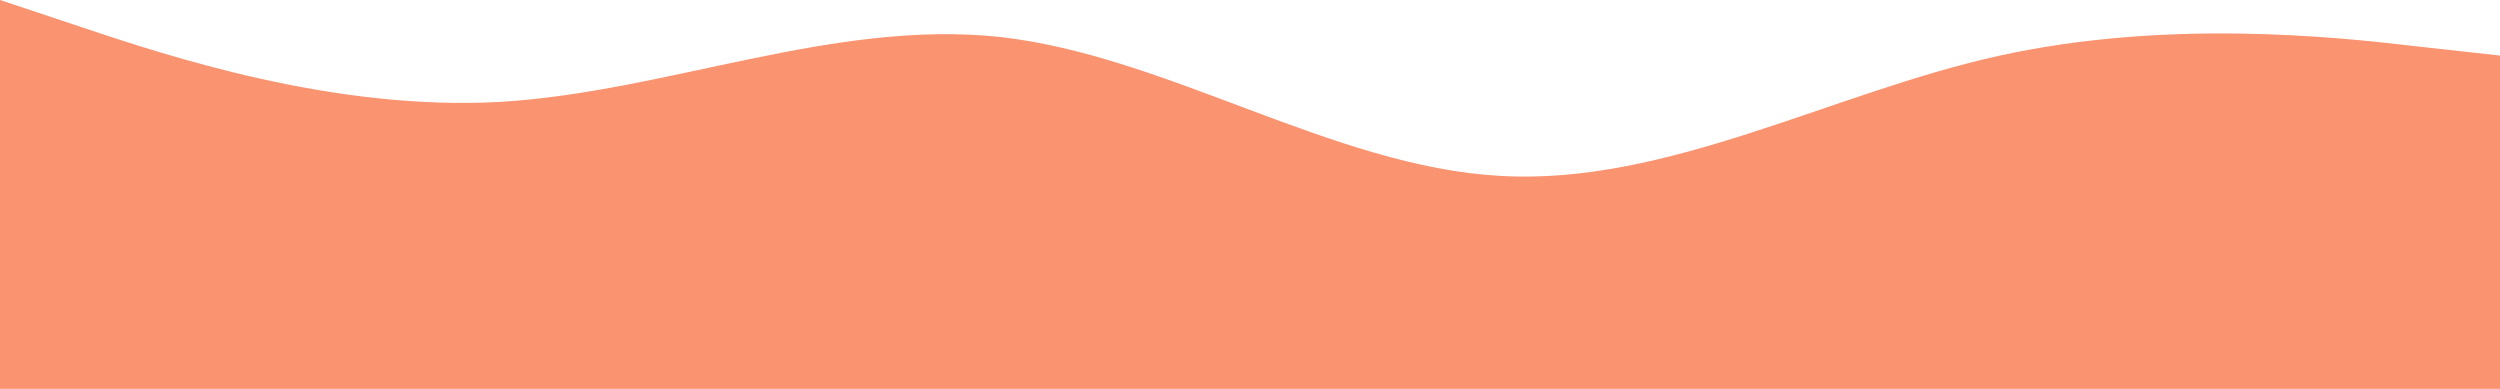 <svg width="1440" height="224" viewBox="0 0 1440 224" fill="none" xmlns="http://www.w3.org/2000/svg">
<g clip-path="url(#clip0_444_547)">
<path d="M0 0L48 16C96 32 192 64 288 58.7C384 53 480 11 576 21.3C672 32 768 96 864 101.3C960 107 1056 53 1152 32C1248 11 1344 21 1392 26.7L1440 32V224H1392C1344 224 1248 224 1152 224C1056 224 960 224 864 224C768 224 672 224 576 224C480 224 384 224 288 224C192 224 96 224 48 224H0V0Z" fill="#FA9370"/>
</g>
<defs>
<clipPath id="clip0_444_547">
<rect width="1440" height="224" fill="white"/>
</clipPath>
</defs>
</svg>
